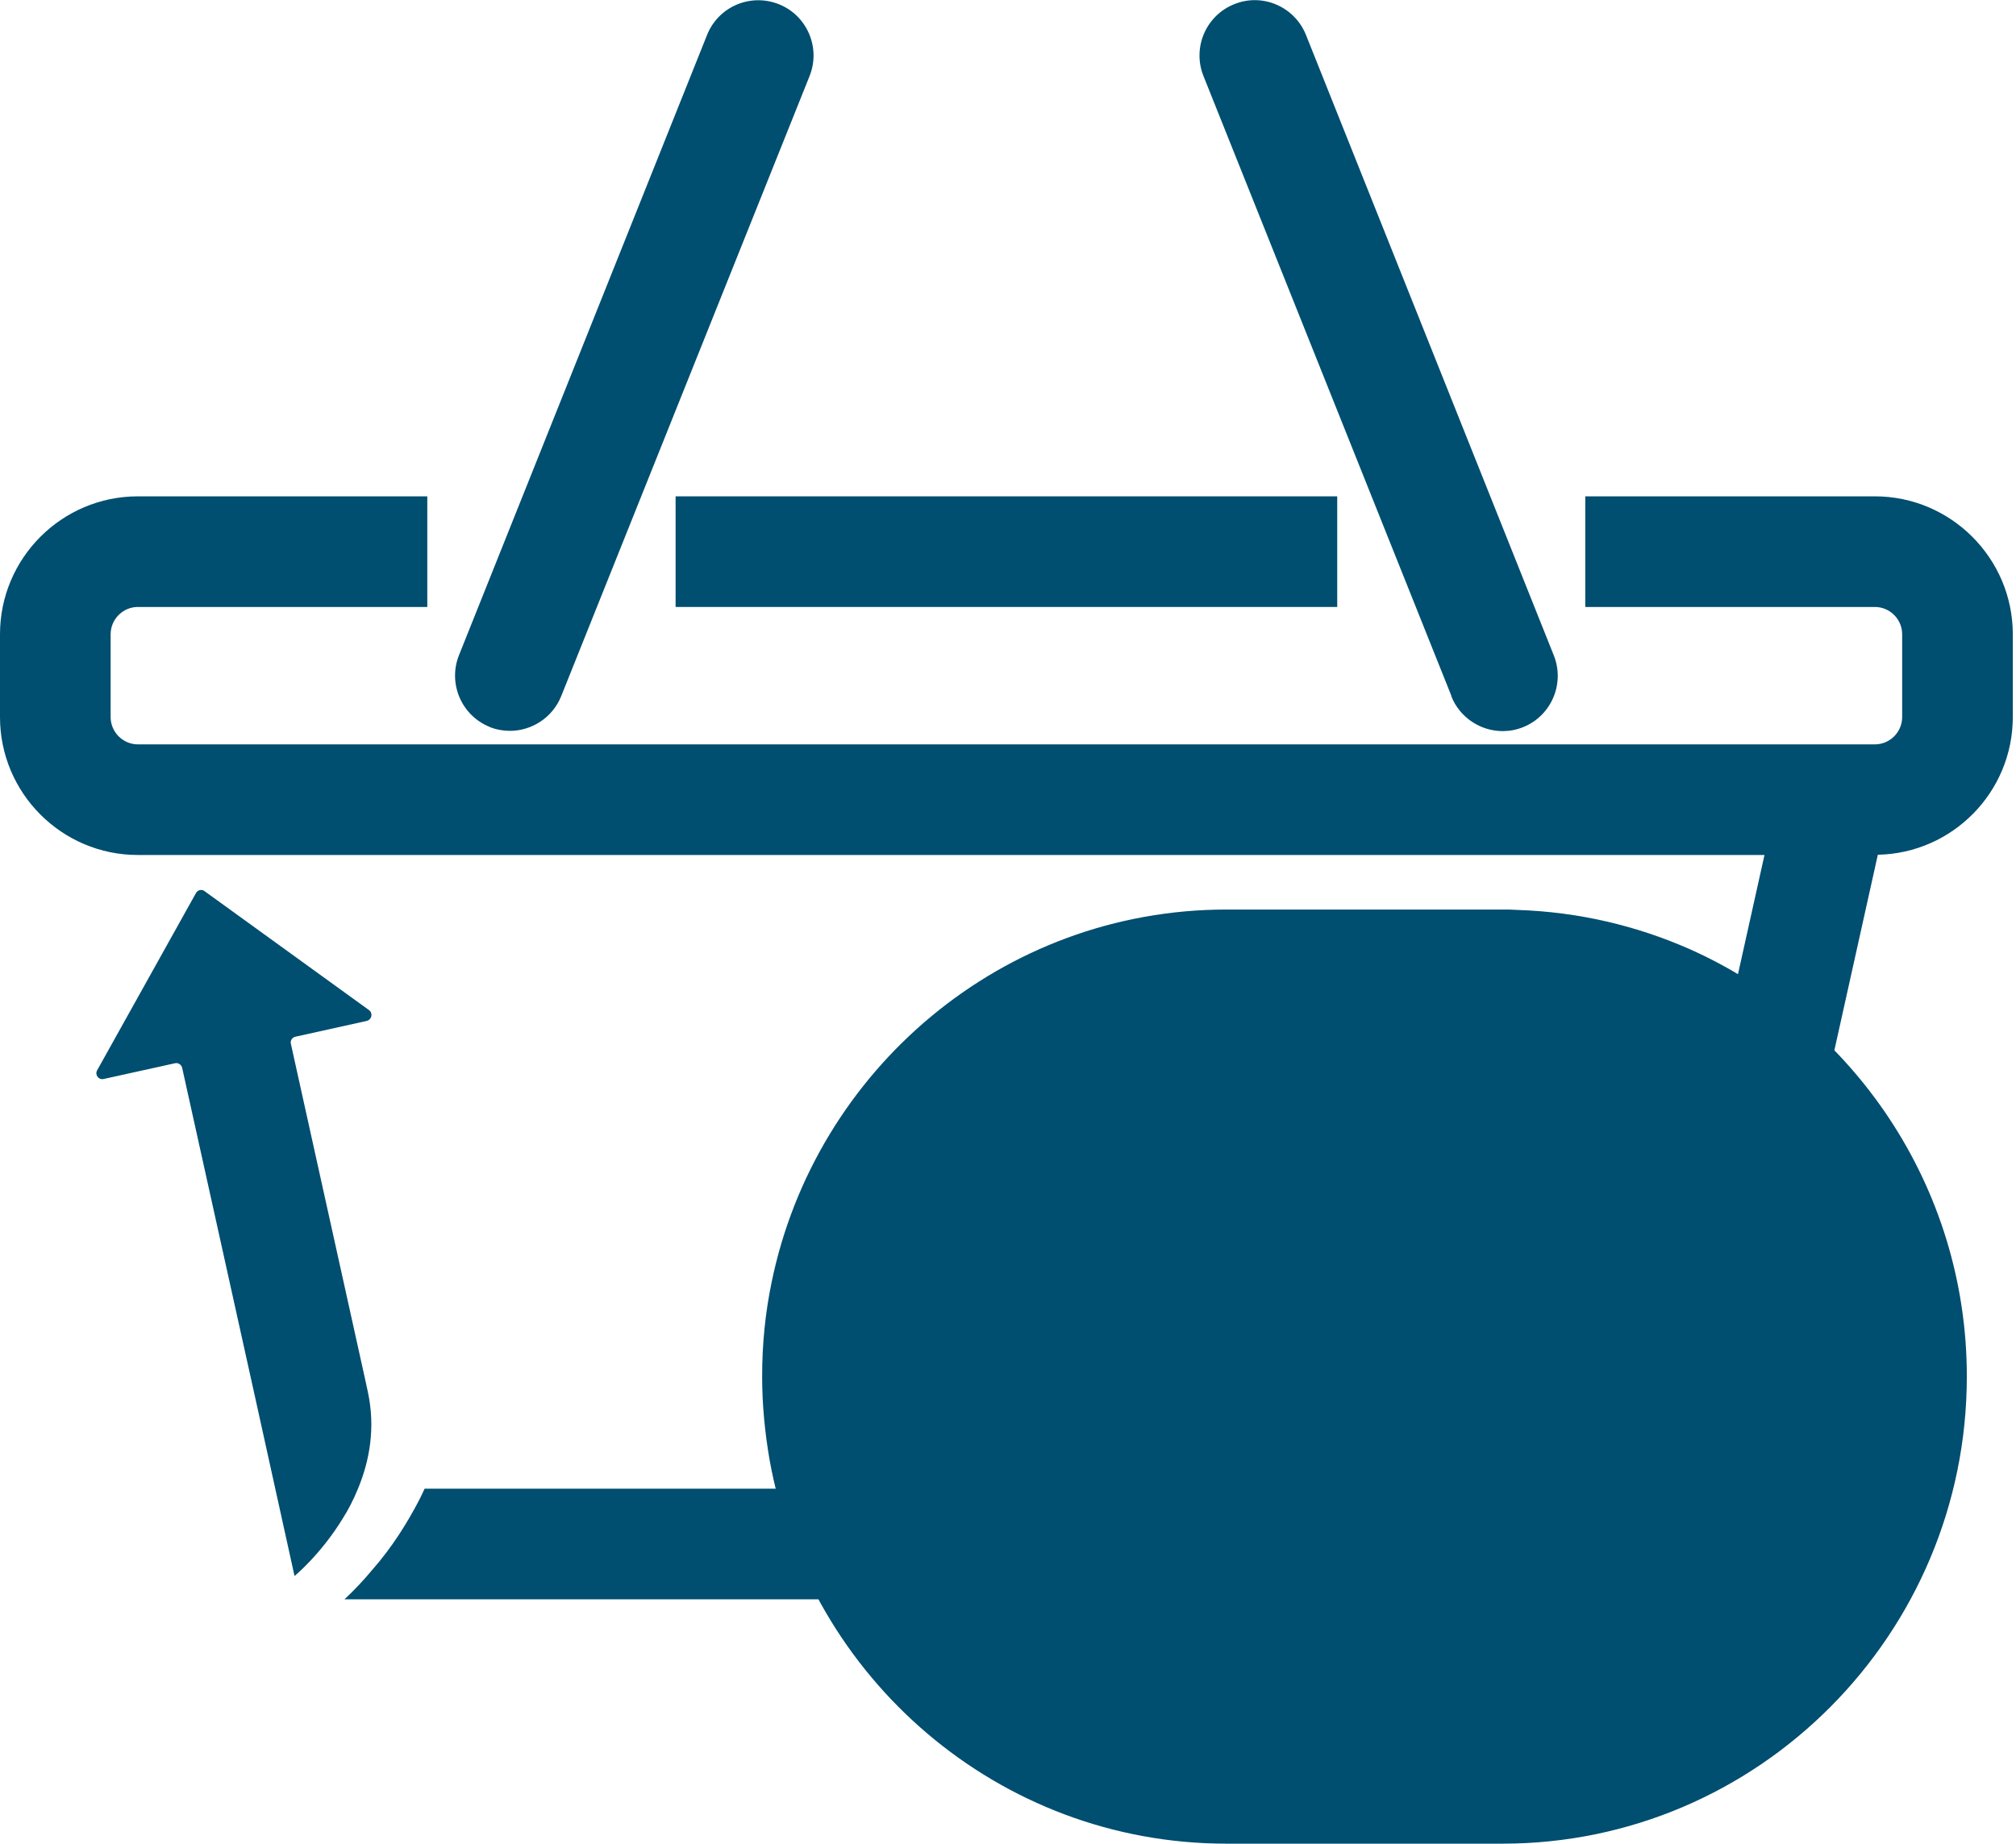 <svg width="82" height="75" viewBox="0 0 82 75" fill="none" xmlns="http://www.w3.org/2000/svg">
<path d="M54.391 20.191H27.48V24.691H54.391V20.191Z" fill="#004E70"/>
<path d="M44.53 60.56C44.41 61.34 44.35 62.13 44.35 62.941C44.35 63.66 44.4 64.371 44.49 65.061H14.01C14.43 64.671 14.81 64.26 15.16 63.84C15.94 62.95 16.55 61.98 17.05 61.02C17.13 60.87 17.2 60.711 17.27 60.56H44.53Z" fill="#004E70"/>
<path d="M81.87 25.801V29.171C81.87 32.221 79.42 34.711 76.38 34.771L73.52 47.641C72.14 47.111 70.66 46.771 69.13 46.651L71.77 34.781H5.61C2.51 34.781 0 32.261 0 29.171V25.801C0 22.711 2.51 20.191 5.61 20.191H17.38V24.691H5.61C5 24.691 4.5 25.191 4.5 25.801V29.171C4.5 29.781 5 30.281 5.61 30.281H76.26C76.87 30.281 77.37 29.781 77.37 29.171V25.801C77.37 25.191 76.87 24.691 76.26 24.691H64.48V20.191H76.26C79.35 20.191 81.87 22.711 81.87 25.801Z" fill="#004E70"/>
<path d="M19.91 29.571C20.18 29.681 20.47 29.731 20.74 29.731C21.63 29.731 22.48 29.191 22.83 28.311L32.93 3.091C33.39 1.941 32.83 0.631 31.68 0.171C30.52 -0.289 29.22 0.271 28.76 1.421L18.67 26.651C18.21 27.801 18.77 29.111 19.92 29.571H19.91Z" fill="#004E70"/>
<path d="M59.03 28.321C59.38 29.201 60.23 29.741 61.12 29.741C61.4 29.741 61.68 29.691 61.95 29.581C63.1 29.121 63.66 27.811 63.2 26.661L53.12 1.421C52.66 0.271 51.35 -0.299 50.2 0.171C49.05 0.631 48.49 1.941 48.95 3.091L59.04 28.321H59.03Z" fill="#004E70"/>
<path d="M14.96 56.612L14.841 56.062L11.831 42.462C11.8 42.332 11.88 42.202 12.021 42.172L14.911 41.532C15.12 41.482 15.181 41.222 15.011 41.092L8.32 36.252C8.21 36.162 8.04 36.202 7.97 36.332L3.95 43.542C3.85 43.722 4.01 43.942 4.22 43.892L7.12 43.252C7.25 43.222 7.38 43.312 7.41 43.442L10.421 57.042L11.98 64.112C11.98 64.112 13.05 63.232 13.941 61.772C14.171 61.412 14.38 61.002 14.56 60.562C15.03 59.432 15.28 58.082 14.96 56.612Z" fill="#004E70"/>
<path d="M80 55.992C80 66.474 71.528 75 61.113 75H49.887C40.618 75 32.895 68.253 31.303 59.39C31.111 58.284 31 57.146 31 55.992C31 54.678 31.127 53.412 31.382 52.178C33.15 43.523 40.778 37 49.887 37H61.113C61.32 37 61.511 37 61.719 37.016C64.203 37.096 66.56 37.657 68.71 38.603C75.35 41.552 80 48.251 80 55.992Z" fill="#004E70"/>
</svg>
